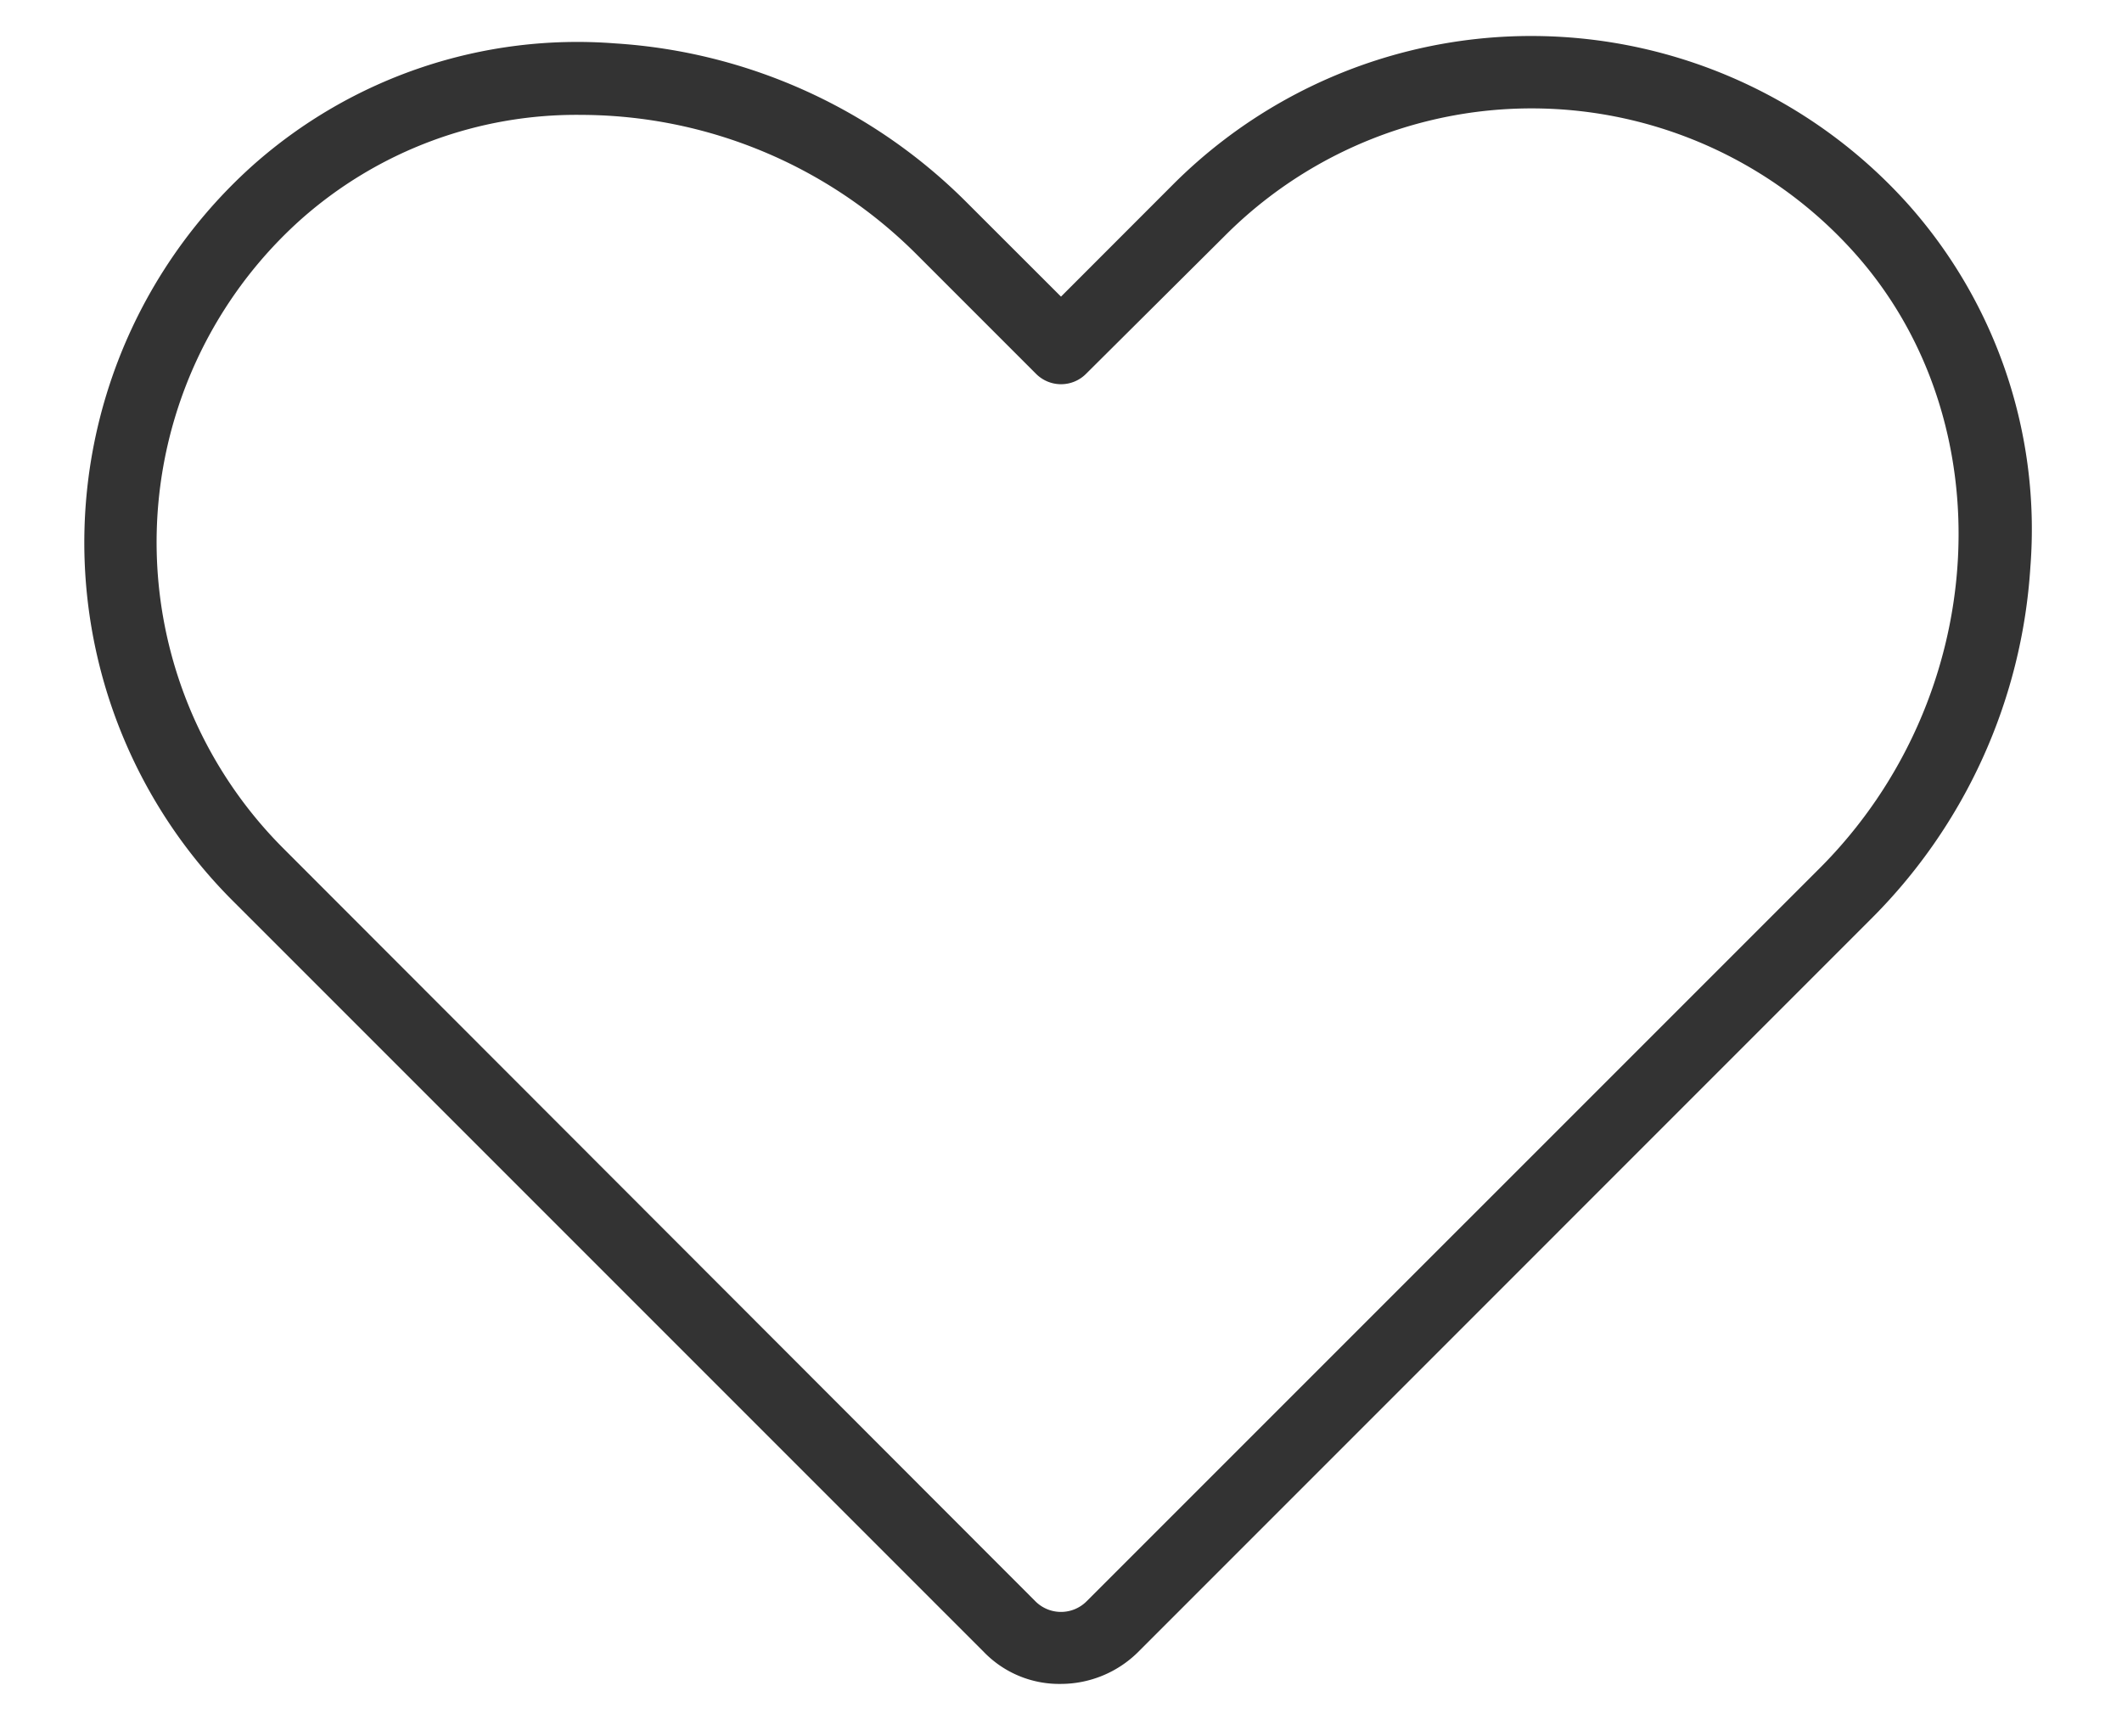 <svg width="22" height="18" fill="none" xmlns="http://www.w3.org/2000/svg"><path d="M11 17.456a1.087 1.087 0 01-.797-.328l-7.79-7.79a5.25 5.25 0 01.206-7.622A5.063 5.063 0 016.379.45a5.653 5.653 0 013.655 1.66l.966.965 1.162-1.163a5.249 5.249 0 017.622.207 5.063 5.063 0 011.266 3.76 5.653 5.653 0 01-1.66 3.655l-7.593 7.594a1.14 1.14 0 01-.797.328zM6.031 1.191a4.303 4.303 0 00-2.915 1.087 4.49 4.49 0 00-.17 6.525l7.792 7.8a.375.375 0 00.524 0L18.866 9c1.771-1.772 1.93-4.631.356-6.384a4.49 4.49 0 00-6.525-.17l-1.434 1.426a.366.366 0 01-.525 0L9.5 2.634a4.931 4.931 0 00-3.469-1.443z" fill="#333"/></svg>